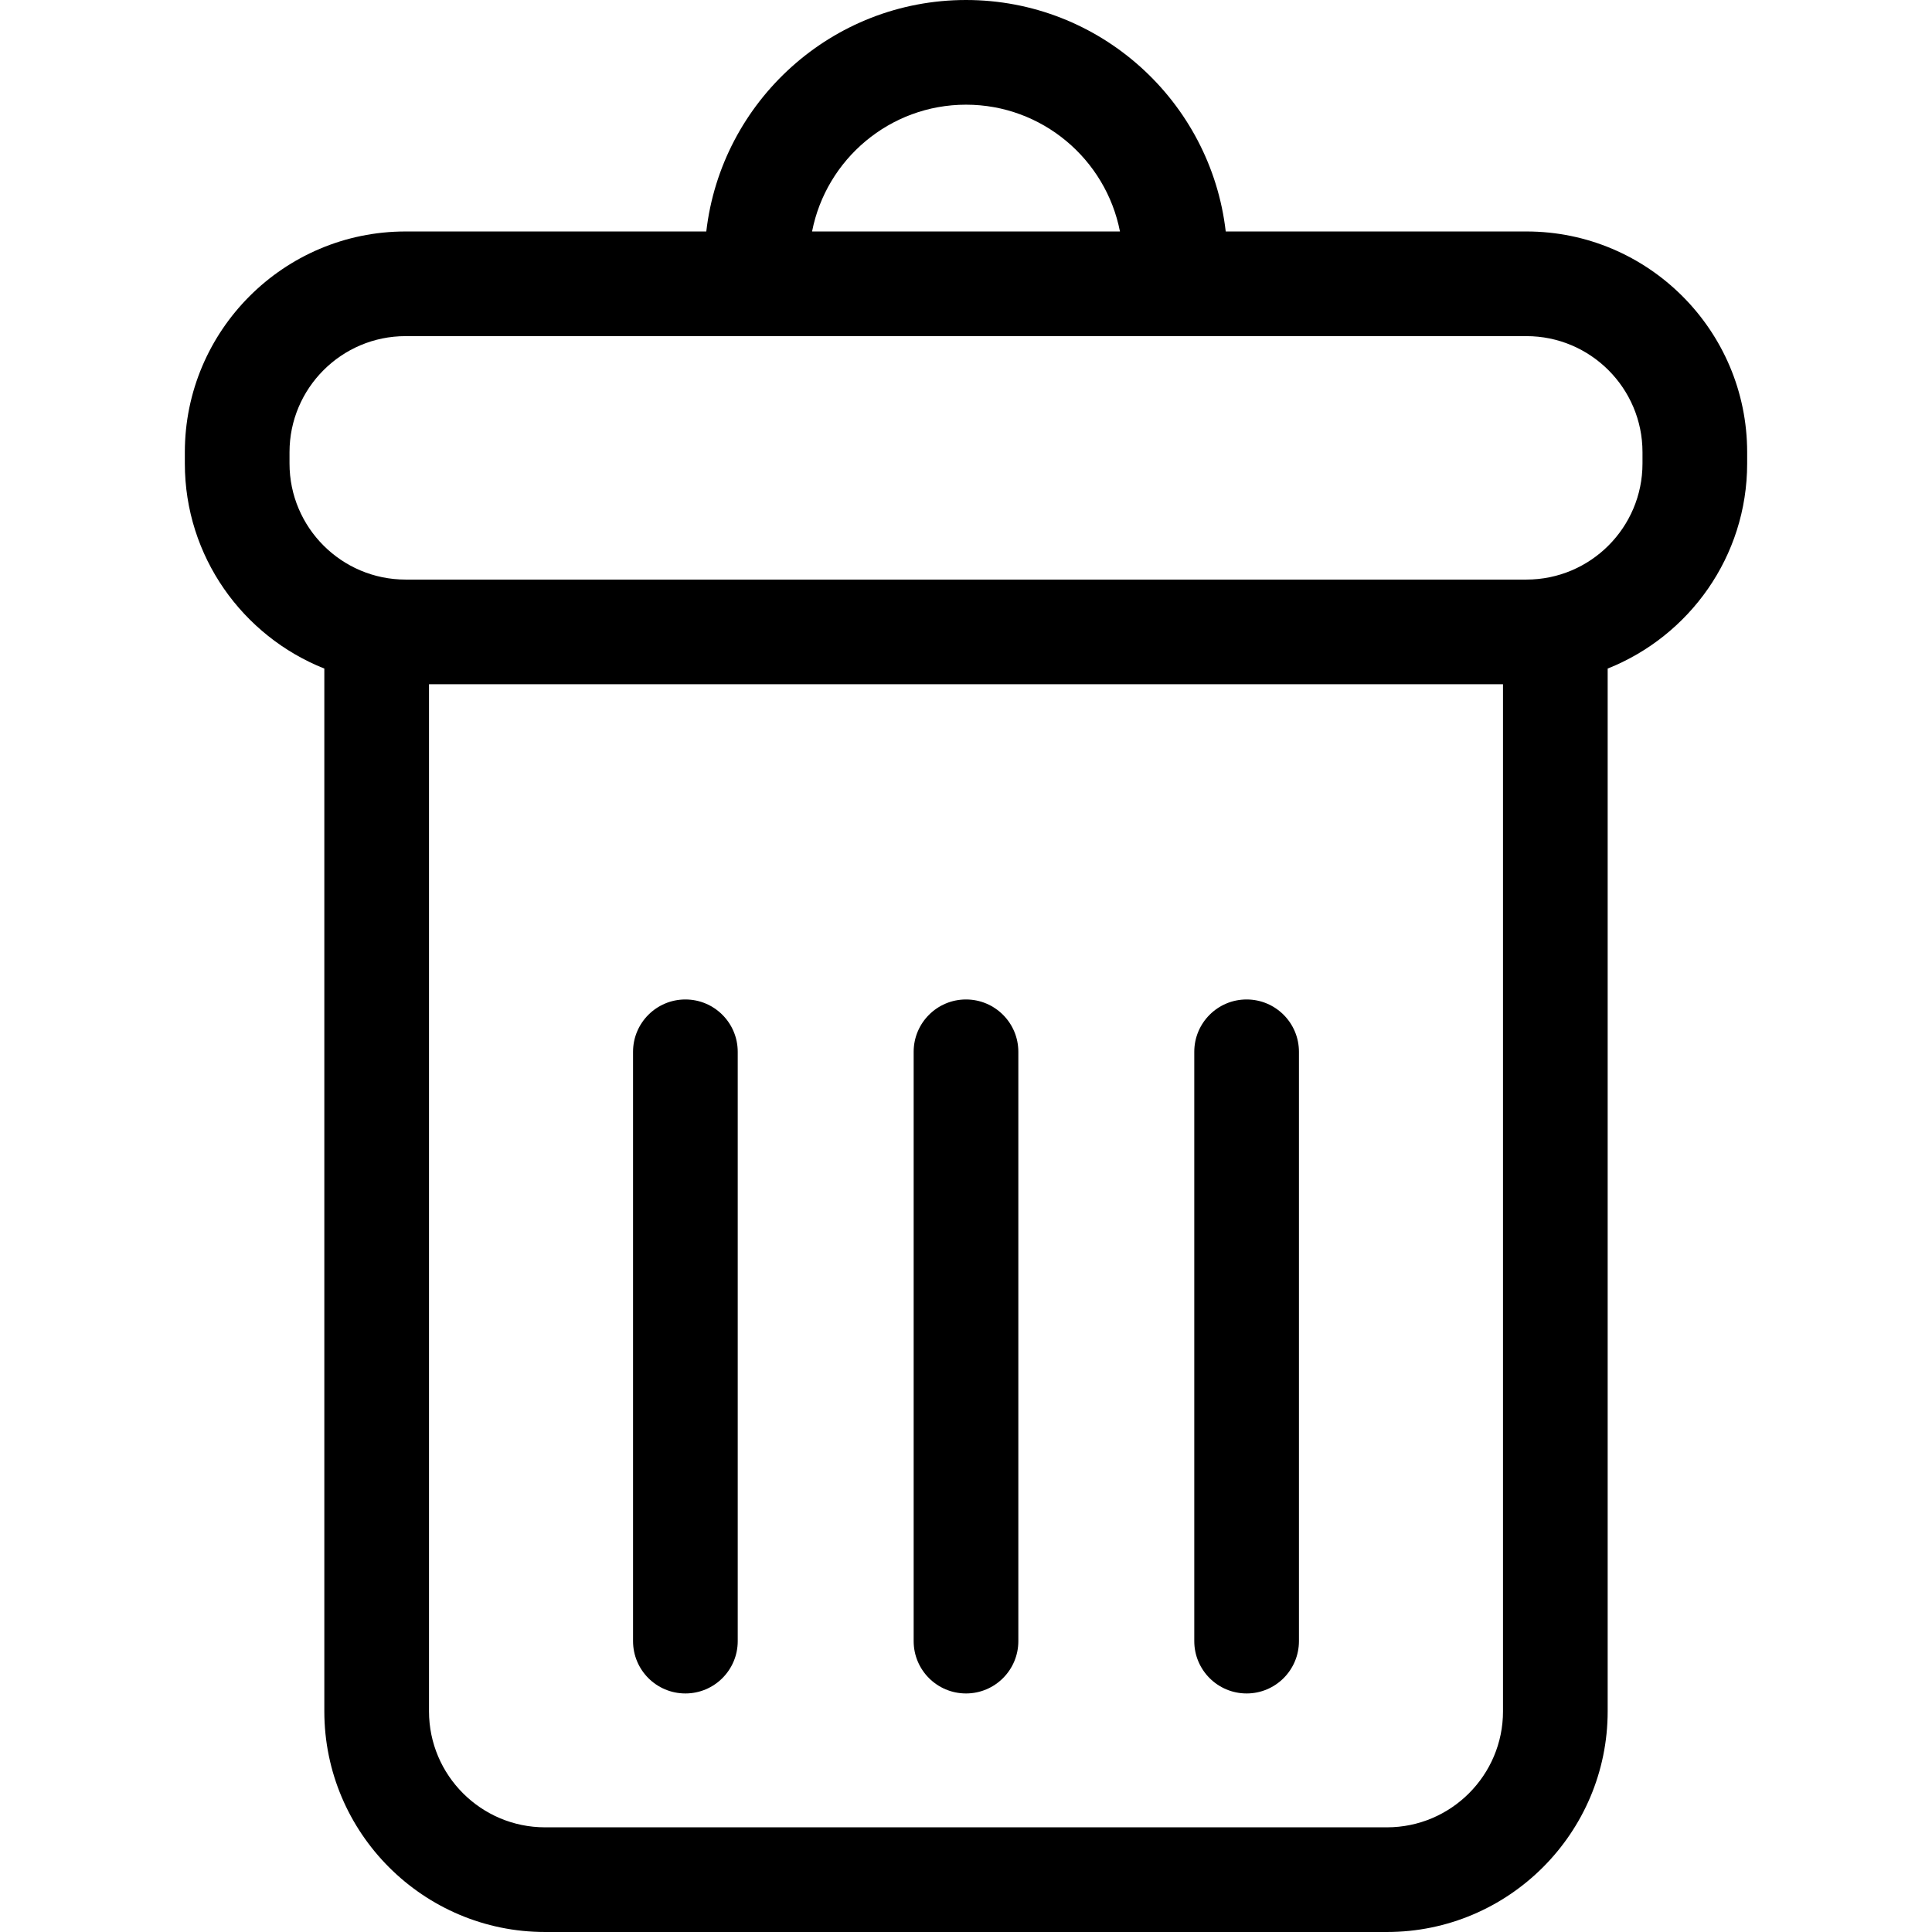 <svg xmlns="http://www.w3.org/2000/svg" width="482.428" height="482.429" viewBox="0 0 482.428 482.429"><path d="M381.163 57.8H306.07C302.322 25.315 274.685 0 241.213 0c-33.47 0-61.104 25.315-64.85 57.8h-75.098c-30.39 0-55.11 24.727-55.11 55.116v2.828c0 23.223 14.46 43.1 34.83 51.2V427.31c0 30.39 24.723 55.117 55.11 55.117h210.237c30.39 0 55.11-24.73 55.11-55.118V166.944c20.37-8.1 34.83-27.977 34.83-51.2v-2.827c0-30.39-24.722-55.118-55.11-55.118zm-139.95-31.66c19.038 0 34.928 13.644 38.444 31.66h-76.88c3.516-18.017 19.407-31.66 38.437-31.66zM375.306 427.31c0 15.978-13 28.98-28.973 28.98H136.096c-15.973 0-28.973-13.003-28.973-28.98v-256.45h268.182v256.45zm34.83-311.568c0 15.978-13 28.98-28.973 28.98H101.266c-15.973 0-28.973-13.002-28.973-28.98v-2.828c0-15.978 13-28.98 28.973-28.98h279.897c15.973 0 28.973 13.002 28.973 28.98v2.828z"/><path d="M171.144 422.863c7.218 0 13.07-5.853 13.07-13.068V262.64c0-7.215-5.853-13.07-13.07-13.07-7.217 0-13.07 5.855-13.07 13.07v147.155c0 7.217 5.852 13.068 13.07 13.068zM241.214 422.863c7.218 0 13.07-5.853 13.07-13.068V262.64c0-7.215-5.854-13.07-13.07-13.07-7.217 0-13.07 5.855-13.07 13.07v147.155c0 7.217 5.852 13.068 13.07 13.068zM311.284 422.863c7.217 0 13.068-5.853 13.068-13.068V262.64c0-7.215-5.852-13.07-13.068-13.07-7.22 0-13.07 5.855-13.07 13.07v147.155c0 7.217 5.853 13.068 13.07 13.068z"/></svg>